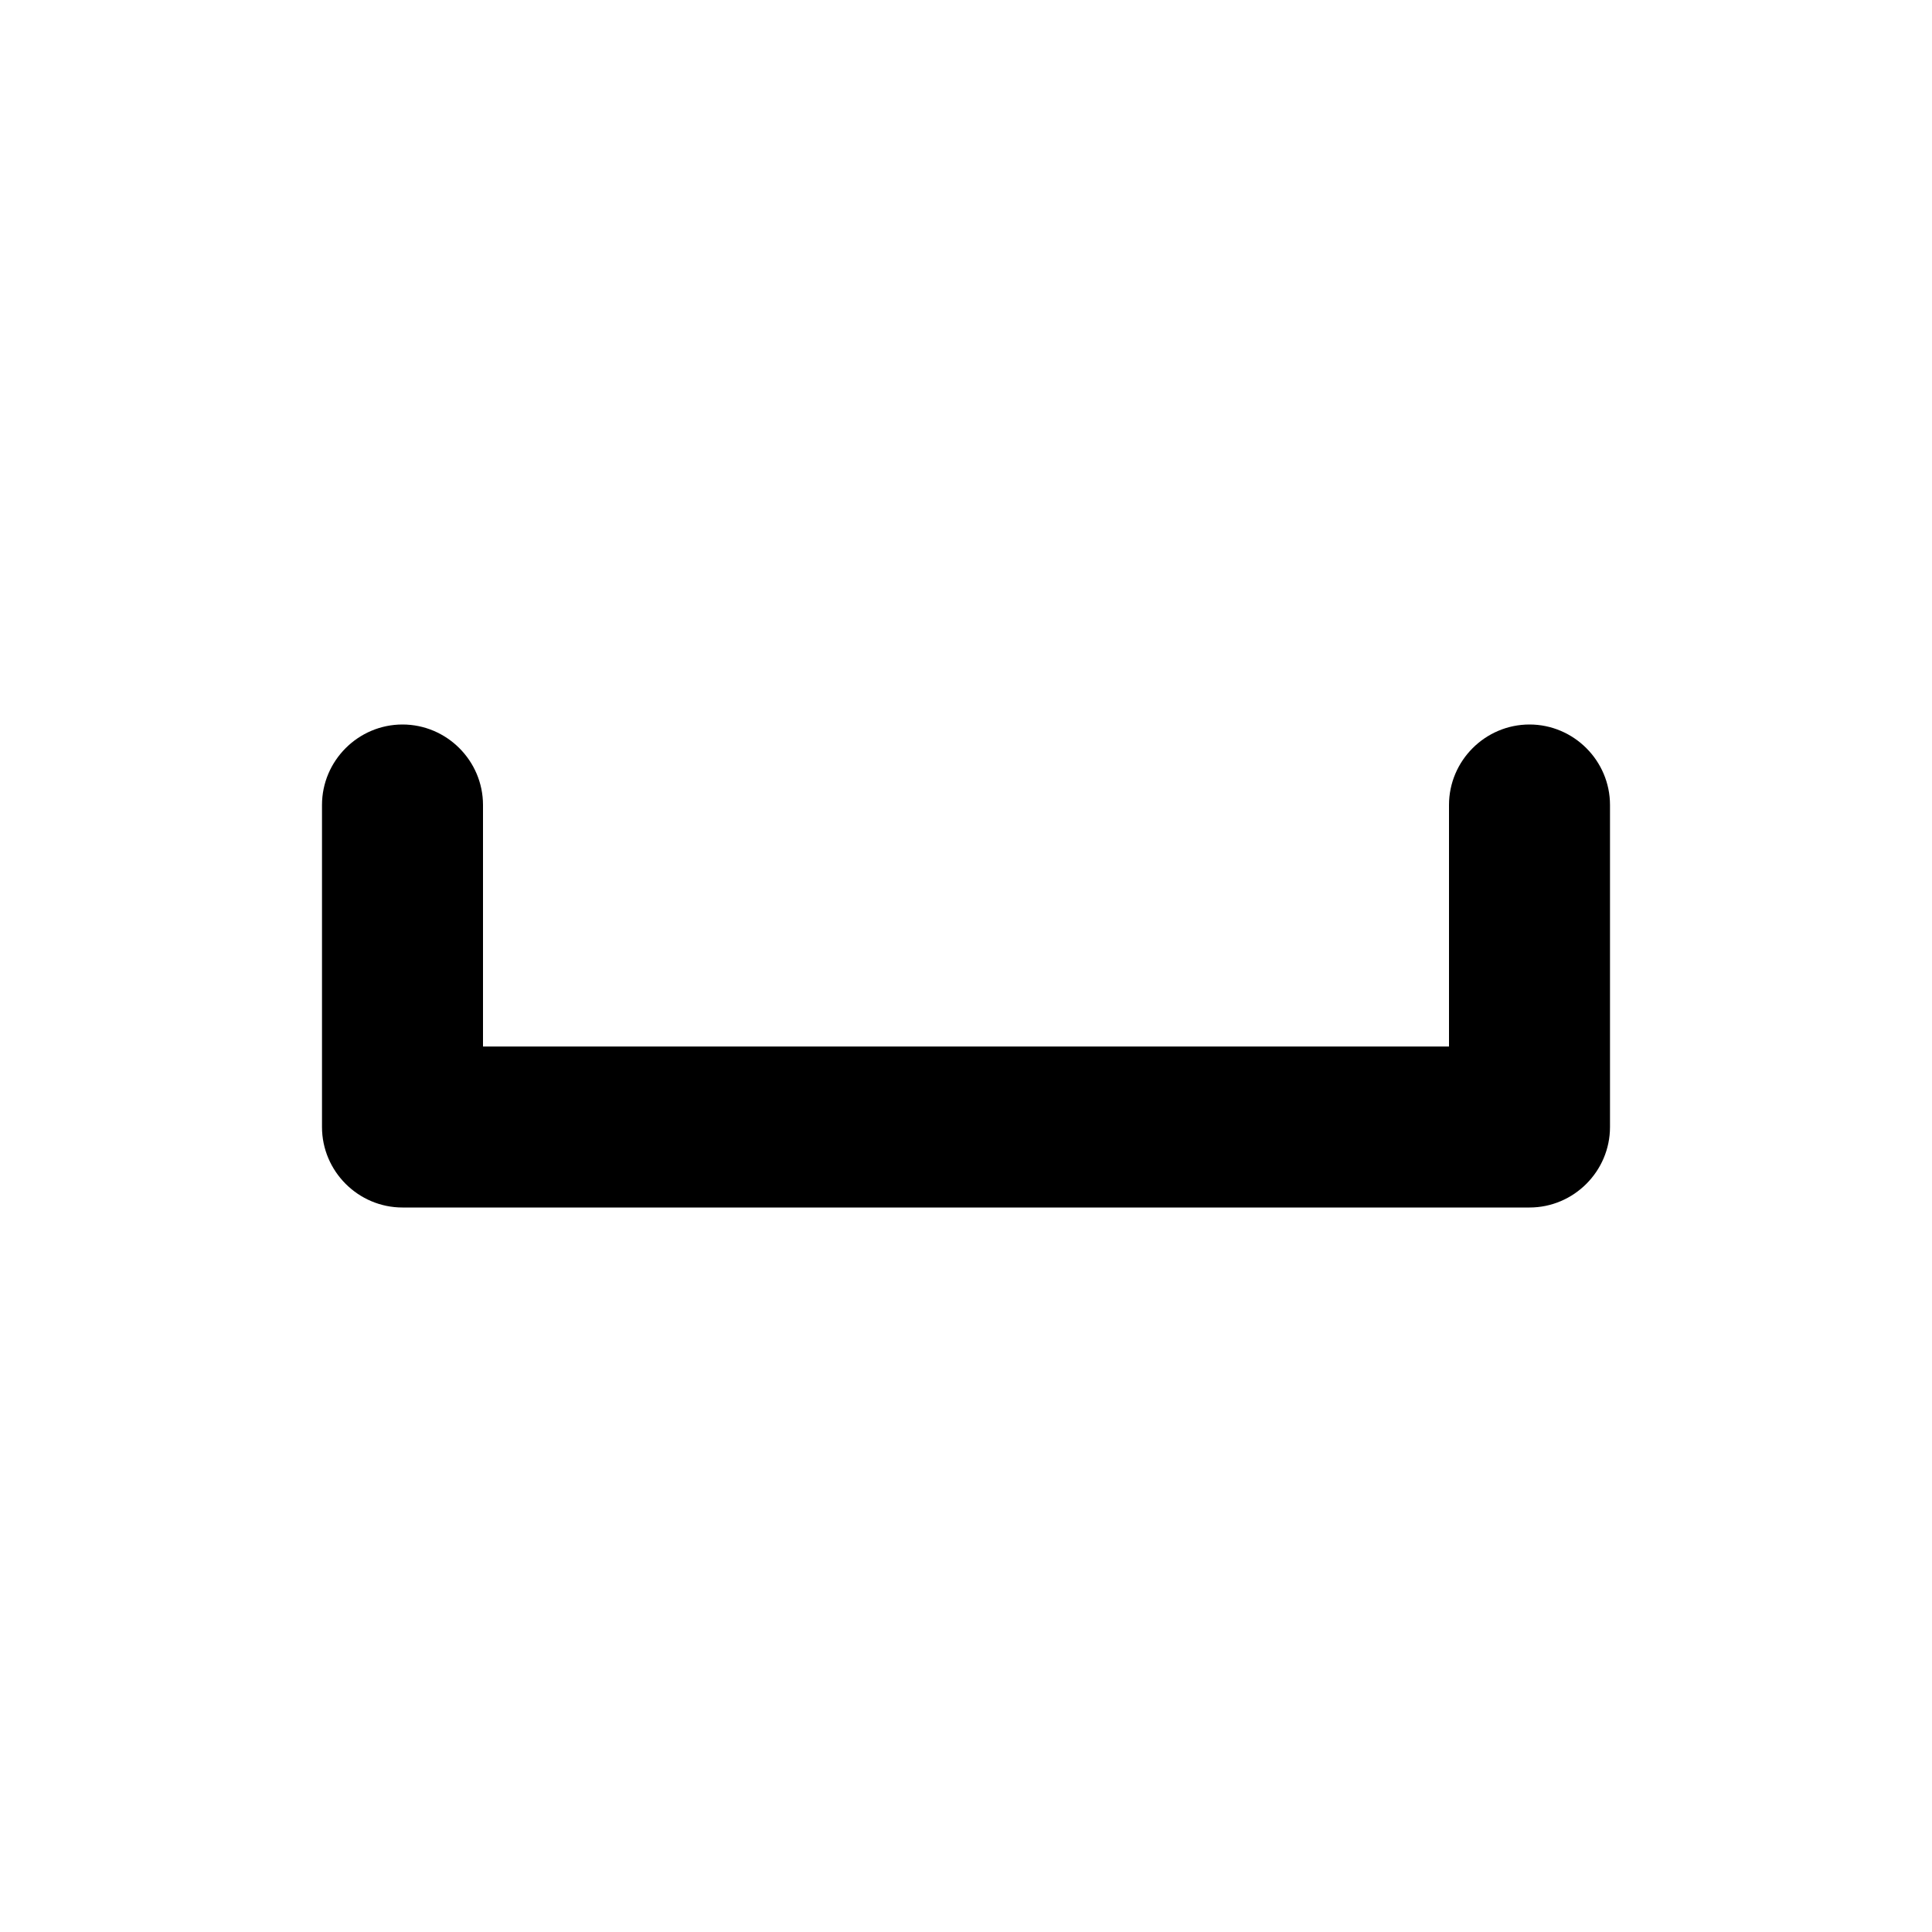 <svg xmlns="http://www.w3.org/2000/svg" height="24" viewBox="0 0 24 24" width="24"><path d="M18 10v3H6v-3c0-.55-.45-1-1-1s-1 .45-1 1v4c0 .55.45 1 1 1h14c.55 0 1-.45 1-1v-4c0-.55-.45-1-1-1s-1 .45-1 1z"/></svg>